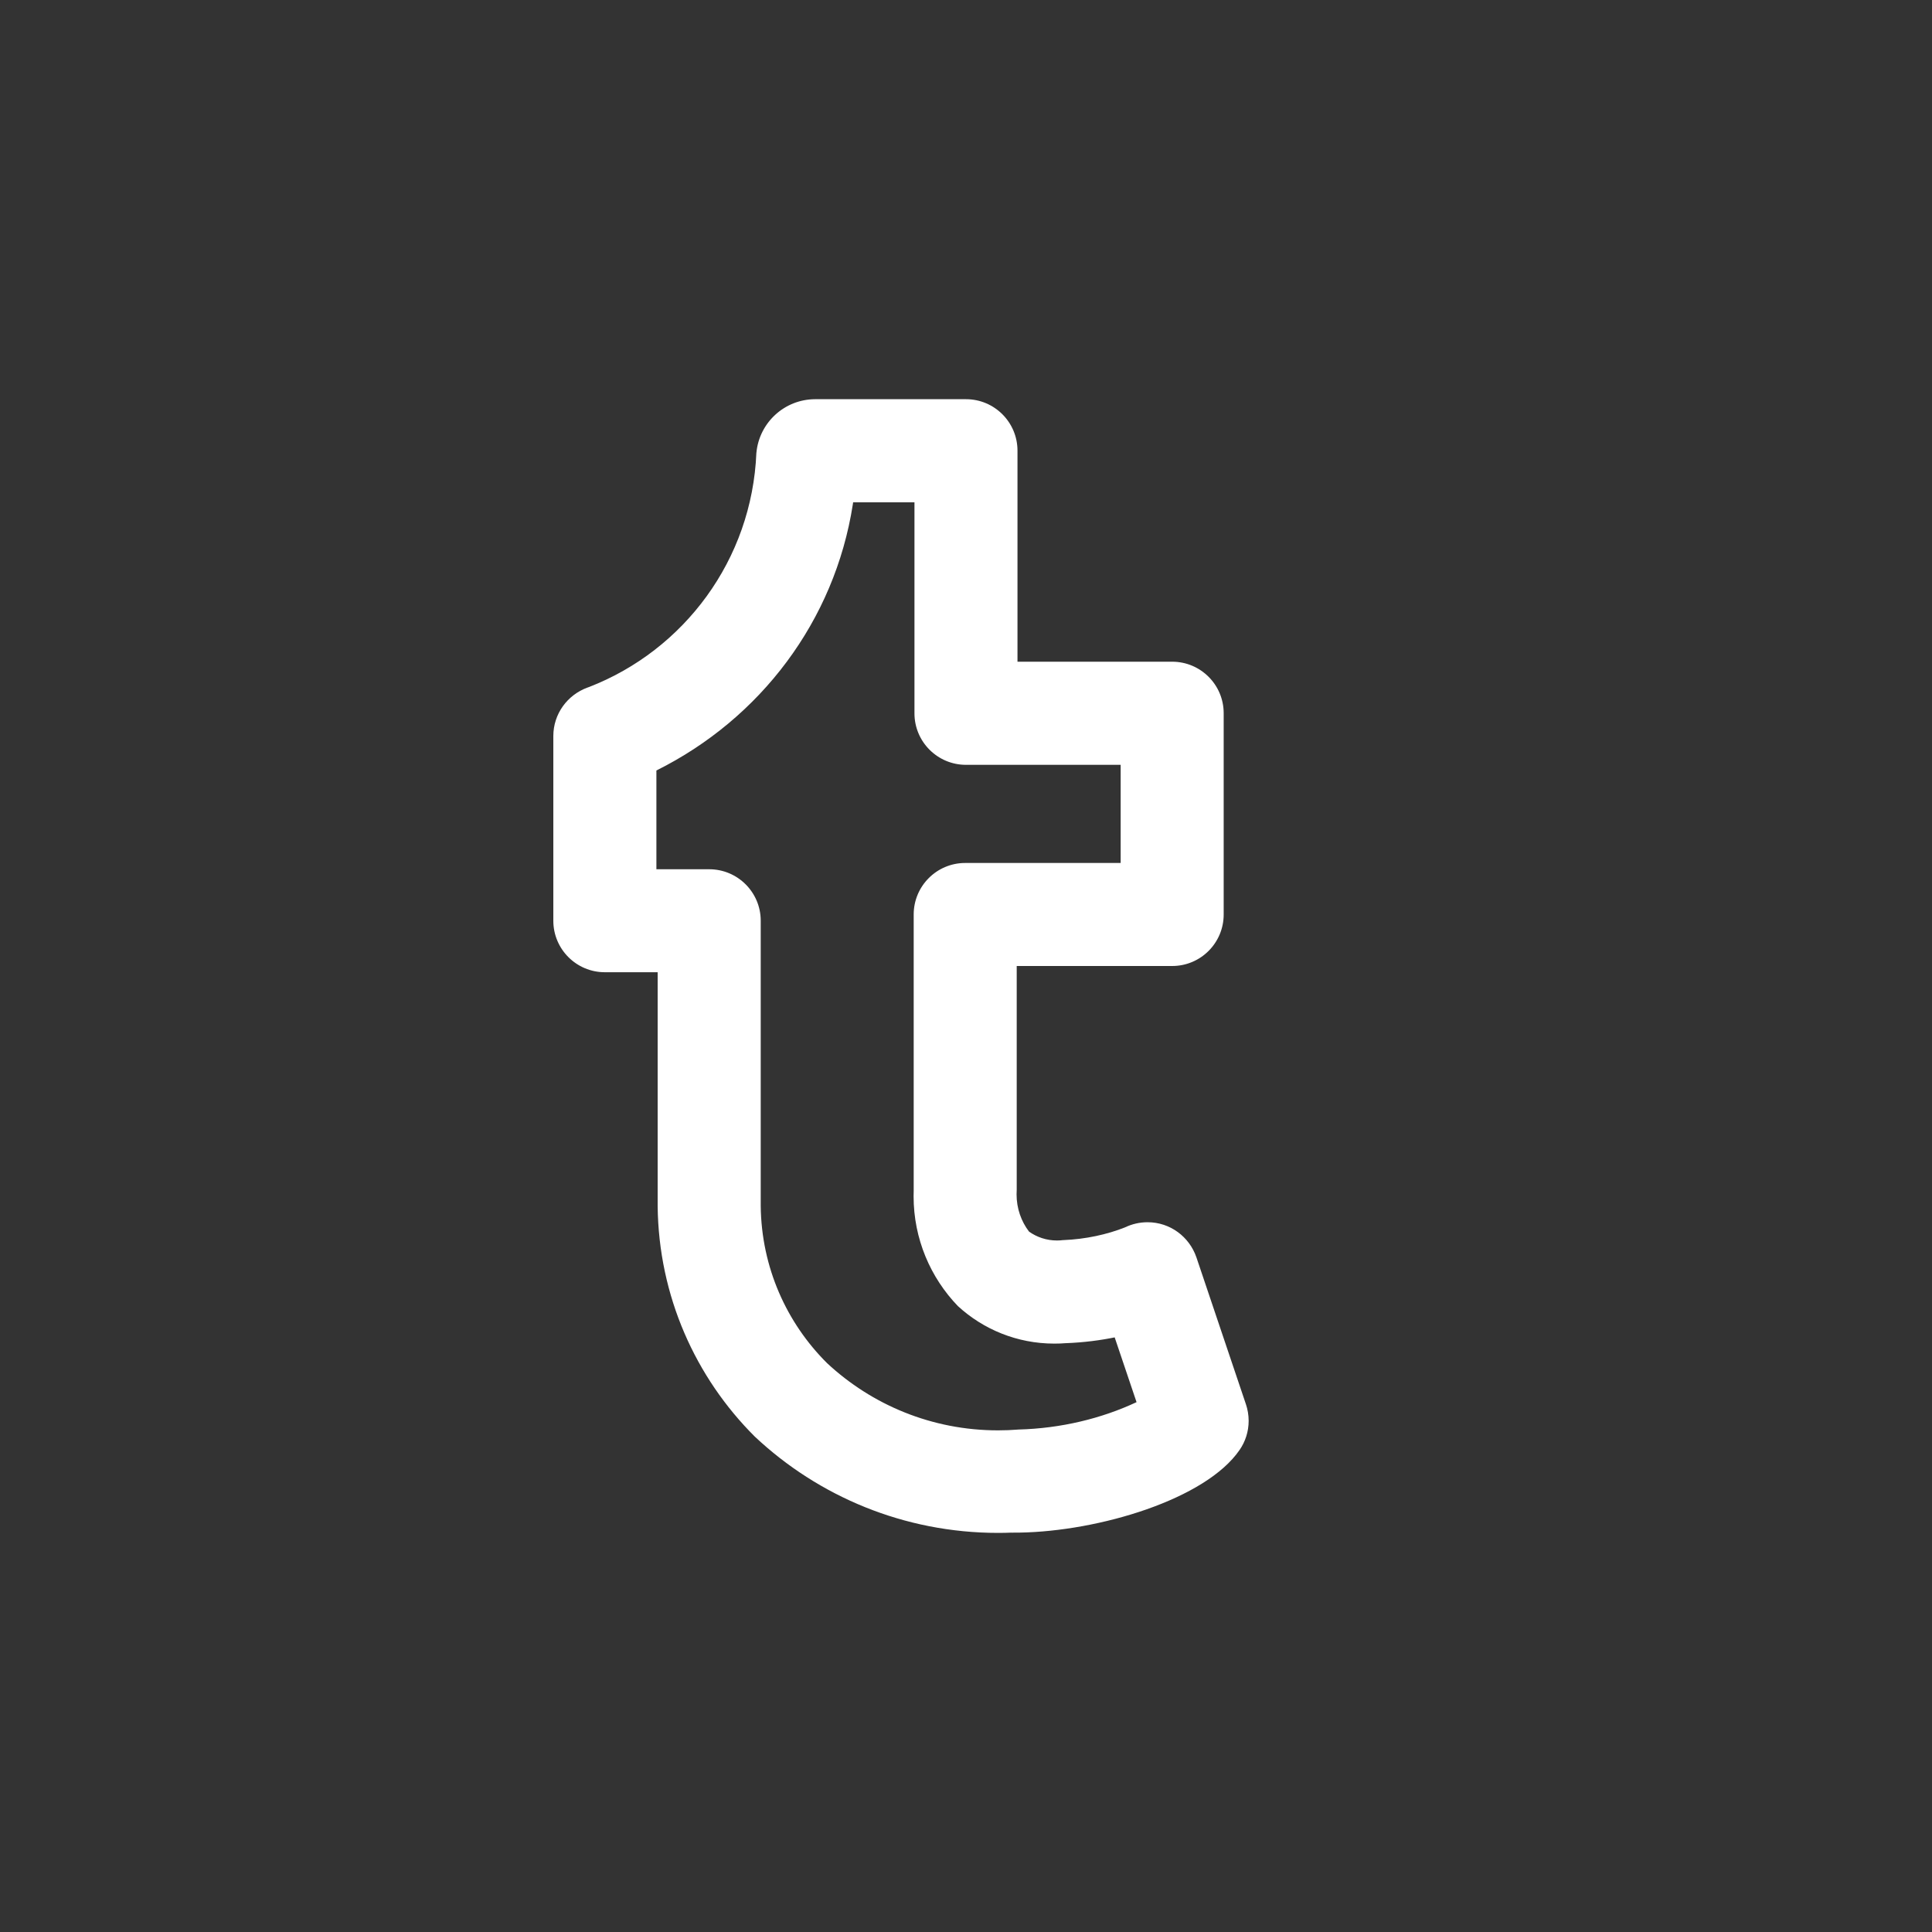 <!-- Generated by IcoMoon.io -->
<svg version="1.1" xmlns="http://www.w3.org/2000/svg" width="40" height="40" viewBox="0 0 40 40">
<rect x="0" y="0" width="40" height="40" fill="#333333" stroke="none"/>
<title>ul-tumblr-alt</title>
<path fill="#fff" d="M25.796 29.075l-1.026-3.044c-0.147-0.426-0.544-0.726-1.011-0.726-0.167 0-0.325 0.038-0.466 0.106l0.006-0.002c-0.381 0.151-0.822 0.247-1.282 0.266h-0.008c-0.038 0.005-0.082 0.008-0.126 0.008-0.217 0-0.417-0.069-0.581-0.186l0.003 0.002c-0.162-0.212-0.258-0.48-0.258-0.771 0-0.032 0.001-0.063 0.003-0.094v0.004-4.638h3.218c0 0 0.001 0 0.001 0 0.589 0 1.066-0.478 1.066-1.066 0 0 0-0.001 0-0.001v0-4.166c0 0 0-0.001 0-0.001 0-0.589-0.478-1.066-1.066-1.066 0 0-0.001 0-0.001 0h-3.202v-4.368c0 0 0-0.001 0-0.001 0-0.589-0.478-1.066-1.066-1.066 0 0-0.001 0-0.001 0h-3.125c-0.634 0.003-1.153 0.486-1.213 1.104l-0.001 0.005c-0.091 2.219-1.501 4.087-3.462 4.849l-0.037 0.013c-0.414 0.152-0.705 0.544-0.705 1.003 0 0 0 0 0 0v0 3.823c0 0 0 0.001 0 0.001 0 0.589 0.478 1.066 1.066 1.066 0 0 0.001 0 0.001 0h1.093v4.838c0.019 1.869 0.785 3.554 2.012 4.777v0c1.314 1.234 3.087 1.993 5.038 1.993 0.094 0 0.189-0.002 0.282-0.006l-0.014 0.001c0.058 0 0.116 0 0.174-0.001 1.649-0.027 3.859-0.69 4.558-1.714 0.116-0.168 0.186-0.376 0.186-0.6 0-0.122-0.021-0.239-0.058-0.349l0.002 0.007zM21.074 29.598c-0.123 0.010-0.267 0.016-0.412 0.016-1.368 0-2.613-0.529-3.54-1.393l0.003 0.003c-0.838-0.833-1.361-1.982-1.375-3.254v-5.906c0 0 0-0.001 0-0.001 0-0.589-0.478-1.066-1.066-1.066 0 0-0.001 0-0.001 0h-1.093v-2.045c2.153-1.071 3.691-3.098 4.067-5.51l0.006-0.042h1.27v4.368c0 0 0 0.001 0 0.001 0 0.589 0.478 1.066 1.066 1.066 0 0 0.001 0 0.001 0h3.202v2.032h-3.218c0 0-0.001 0-0.001 0-0.589 0-1.066 0.478-1.066 1.066 0 0 0 0.001 0 0.001v0 5.722c-0.001 0.033-0.002 0.072-0.002 0.11 0 0.883 0.349 1.685 0.917 2.275l-0.001-0.001c0.524 0.482 1.226 0.778 1.998 0.778 0.084 0 0.167-0.003 0.249-0.010l-0.010 0.001c0.367-0.014 0.714-0.058 1.051-0.128l-0.041 0.007 0.453 1.342c-0.72 0.337-1.561 0.544-2.448 0.567h-0.008z"></path>
</svg>
